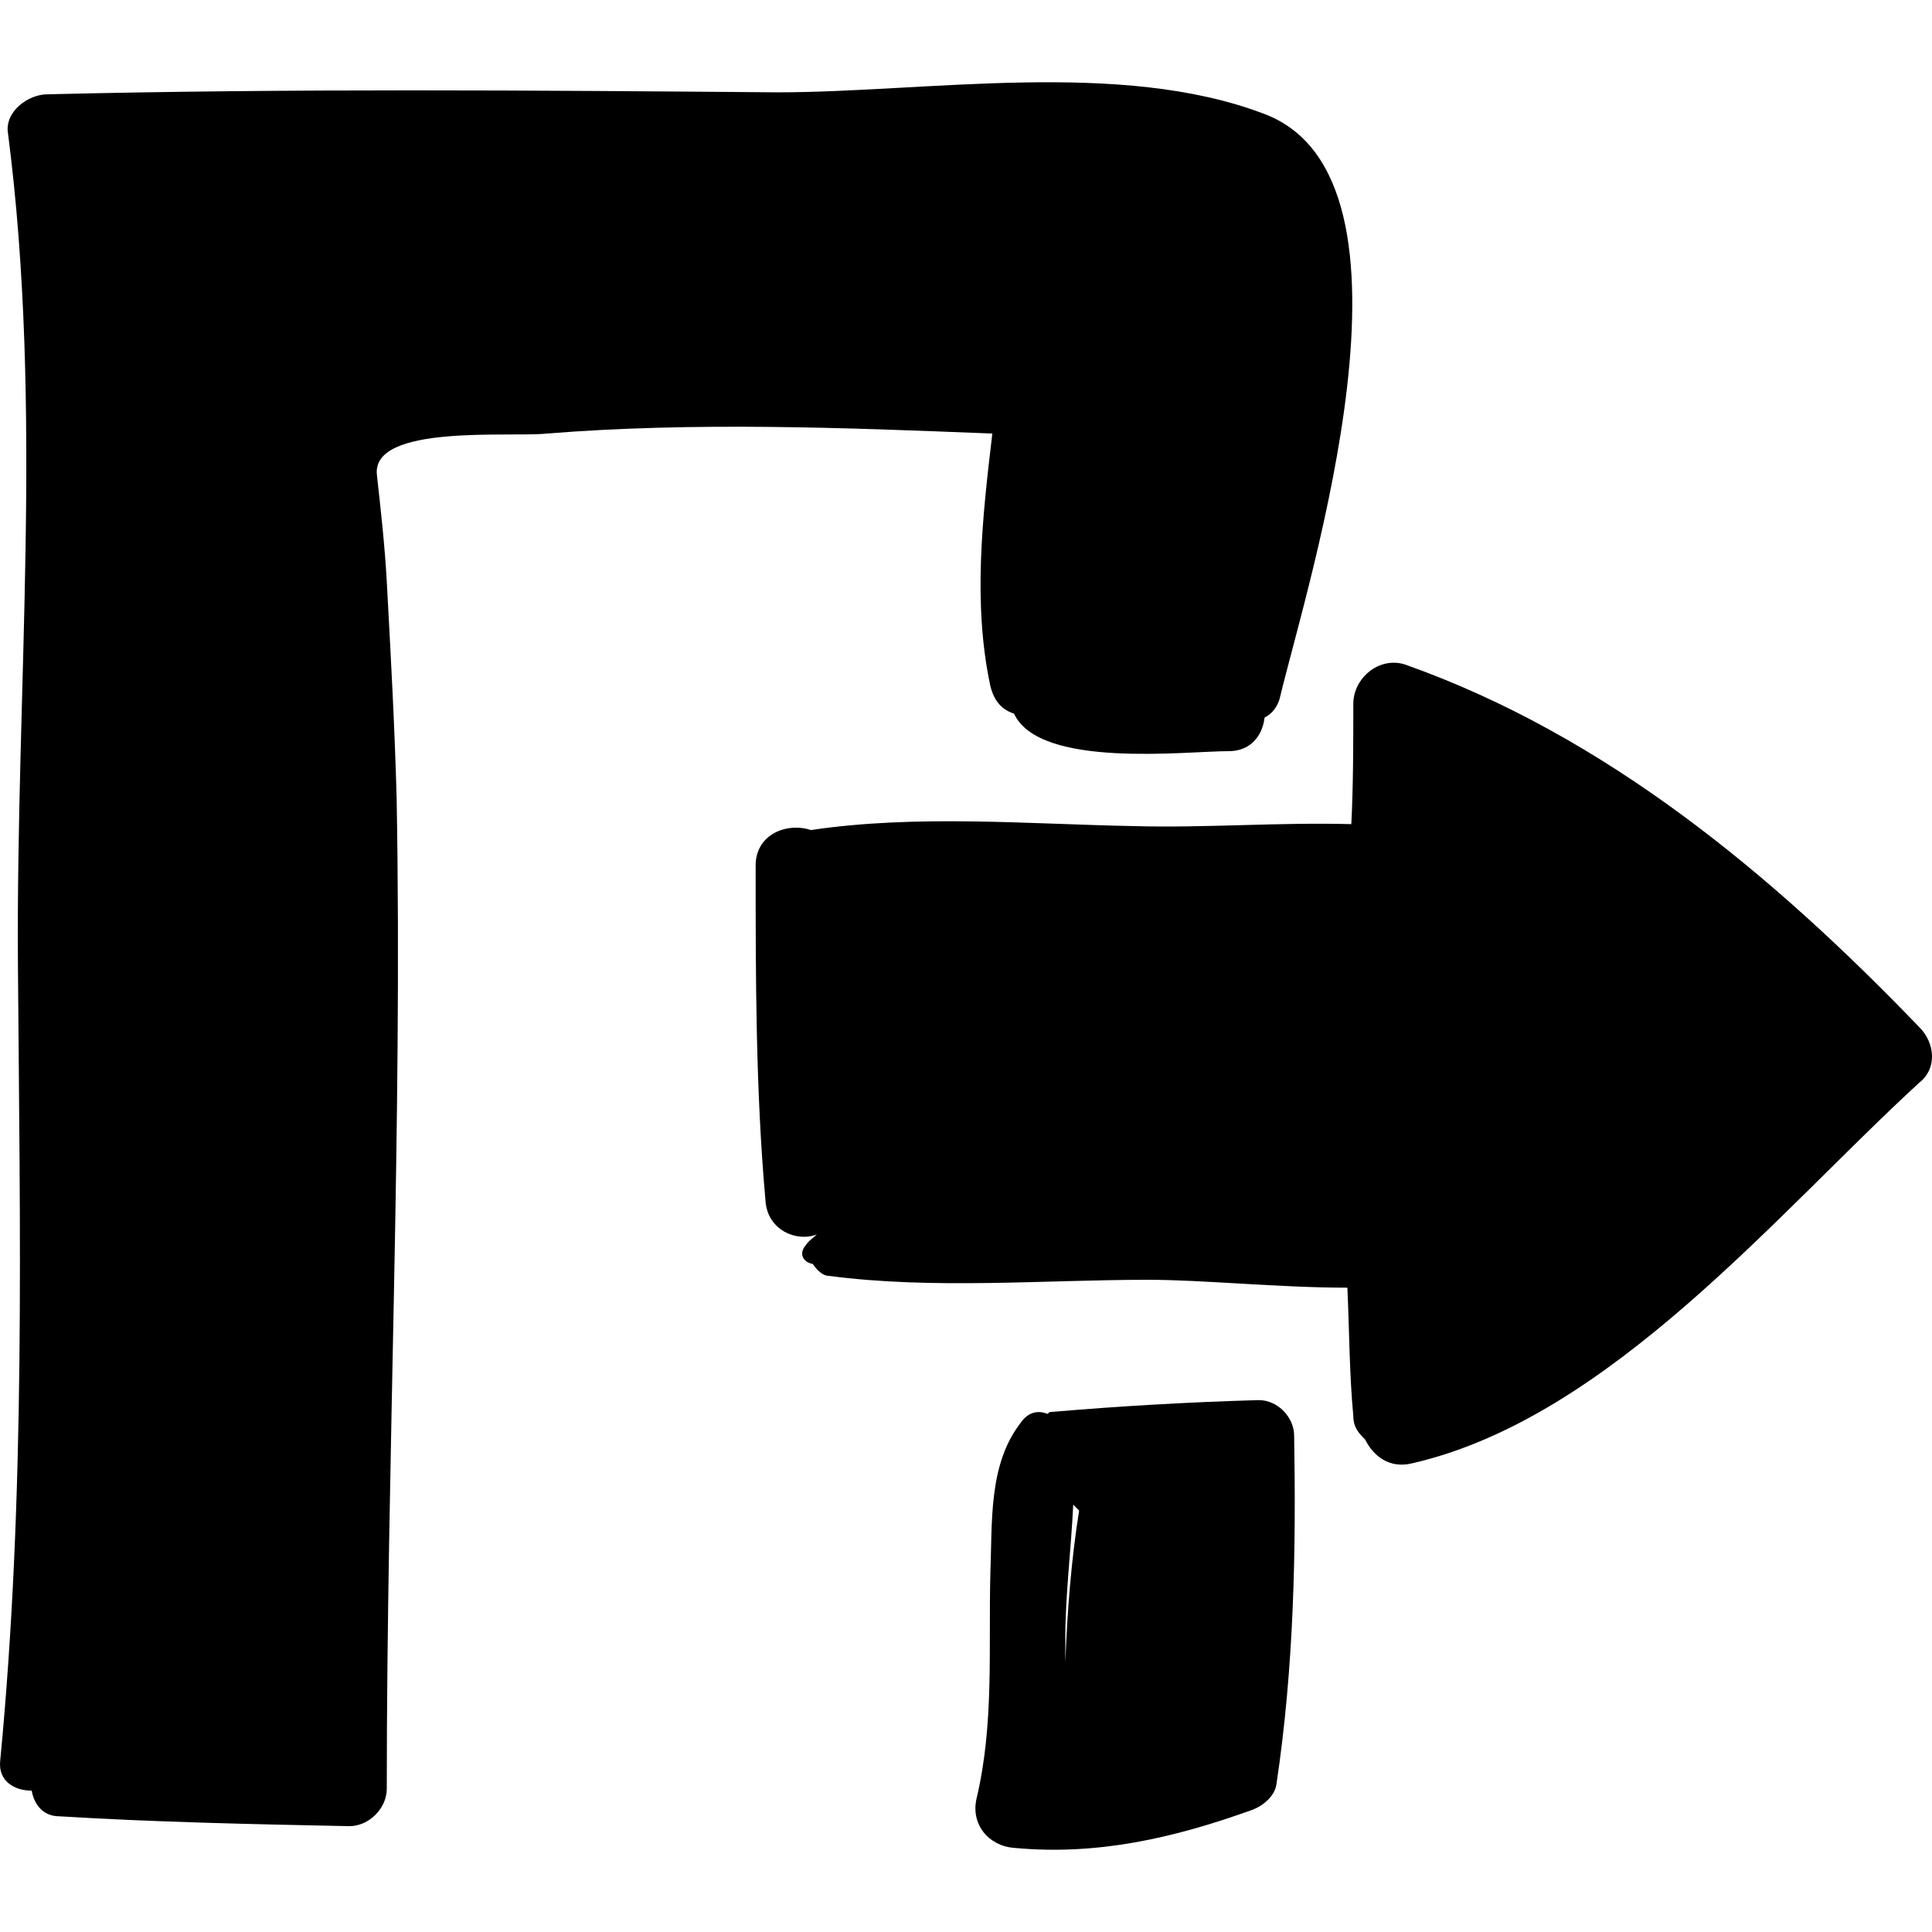 <?xml version="1.0" encoding="iso-8859-1"?>
<!-- Generator: Adobe Illustrator 16.0.0, SVG Export Plug-In . SVG Version: 6.00 Build 0)  -->
<!DOCTYPE svg PUBLIC "-//W3C//DTD SVG 1.1//EN" "http://www.w3.org/Graphics/SVG/1.1/DTD/svg11.dtd">
<svg version="1.1" id="Capa_1" xmlns="http://www.w3.org/2000/svg" xmlns:xlink="http://www.w3.org/1999/xlink" x="0px" y="0px"
	 width="599.433px" height="599.432px" viewBox="0 0 599.433 599.432" style="enable-background:new 0 0 599.433 599.432;"
	 xml:space="preserve">
<g>
	<path d="M595.528,318.737c-45.288-47.124-97.309-90.576-159.732-112.608c-7.956-2.448-15.912,4.284-15.912,12.24
		c0,12.24,0,25.092-0.612,37.332c-22.644-0.612-45.287,1.224-67.319,0.612c-33.048-0.612-67.32-3.672-100.368,1.224
		c-7.344-2.448-17.136,1.224-17.136,11.016c0,34.884,0,69.768,3.06,104.041c0.612,9.18,9.792,12.852,15.912,10.403
		c-1.224,1.225-2.448,1.836-3.672,3.672c-1.836,2.448-0.612,4.896,2.448,5.509c1.224,1.836,3.06,3.672,4.896,3.672
		c32.436,4.284,66.708,1.224,99.145,1.224c17.136,0,40.392,2.448,61.812,2.448c0.612,13.464,0.612,26.928,1.836,39.78
		c0,3.672,1.836,5.508,3.672,7.344c2.448,4.896,7.345,9.18,14.688,7.344c61.2-14.076,113.22-77.724,157.284-118.116
		C601.036,331.588,600.424,323.633,595.528,318.737z"/>
	<path d="M401.524,445.42c0-5.508-4.896-11.016-11.017-11.016c-21.42,0.612-42.84,1.836-64.26,3.672c-0.612,0-0.612,0-1.224,0.612
		c-3.061-1.225-6.12-0.612-8.568,3.06c-9.792,12.853-8.568,30.601-9.18,46.513c-0.612,23.256,1.224,46.512-4.284,69.768
		c-1.836,7.956,3.672,14.688,11.628,15.3c25.704,2.448,49.572-3.06,73.439-11.628c3.672-1.224,7.345-4.284,7.956-7.956
		C401.524,517.025,402.136,480.917,401.524,445.42z M330.532,507.845c0-12.853,1.836-27.54,2.447-41.005
		c0.612,0.612,1.225,1.225,1.837,1.837c-2.448,15.3-3.673,31.212-4.284,47.124C330.532,512.741,330.532,510.292,330.532,507.845z"/>
	<path d="M392.344,35.381c-44.676-17.136-104.652-6.732-151.164-6.732c-75.276-0.612-151.164-1.224-226.44,0.612
		c-6.12,0-13.464,5.508-12.24,12.24c11.016,85.68,2.448,171.36,3.06,257.652c0.612,82.62,2.448,164.628-5.508,247.248
		c-0.612,6.12,4.284,9.18,9.792,9.18c0.612,3.672,3.06,7.956,8.568,7.956c29.988,1.836,59.976,2.448,89.964,3.061
		c6.12,0,11.628-5.509,11.628-11.628c0-102.204,4.896-205.021,3.06-307.225c-0.612-22.644-1.836-44.676-3.06-67.32
		c-0.612-11.016-1.836-22.032-3.06-33.048c-1.836-15.912,41.616-11.628,52.632-12.852c45.9-3.672,92.412-1.836,138.312,0
		c-3.06,25.704-6.12,52.632-0.611,78.336c1.224,4.896,3.672,7.344,7.344,8.568c7.956,17.136,53.244,11.628,66.708,11.628
		c6.731,0,10.403-4.896,11.016-10.404c2.448-1.224,4.284-3.672,4.896-6.732C405.808,180.425,445.588,55.577,392.344,35.381z"/>
</g>
<g>
</g>
<g>
</g>
<g>
</g>
<g>
</g>
<g>
</g>
<g>
</g>
<g>
</g>
<g>
</g>
<g>
</g>
<g>
</g>
<g>
</g>
<g>
</g>
<g>
</g>
<g>
</g>
<g>
</g>
</svg>
